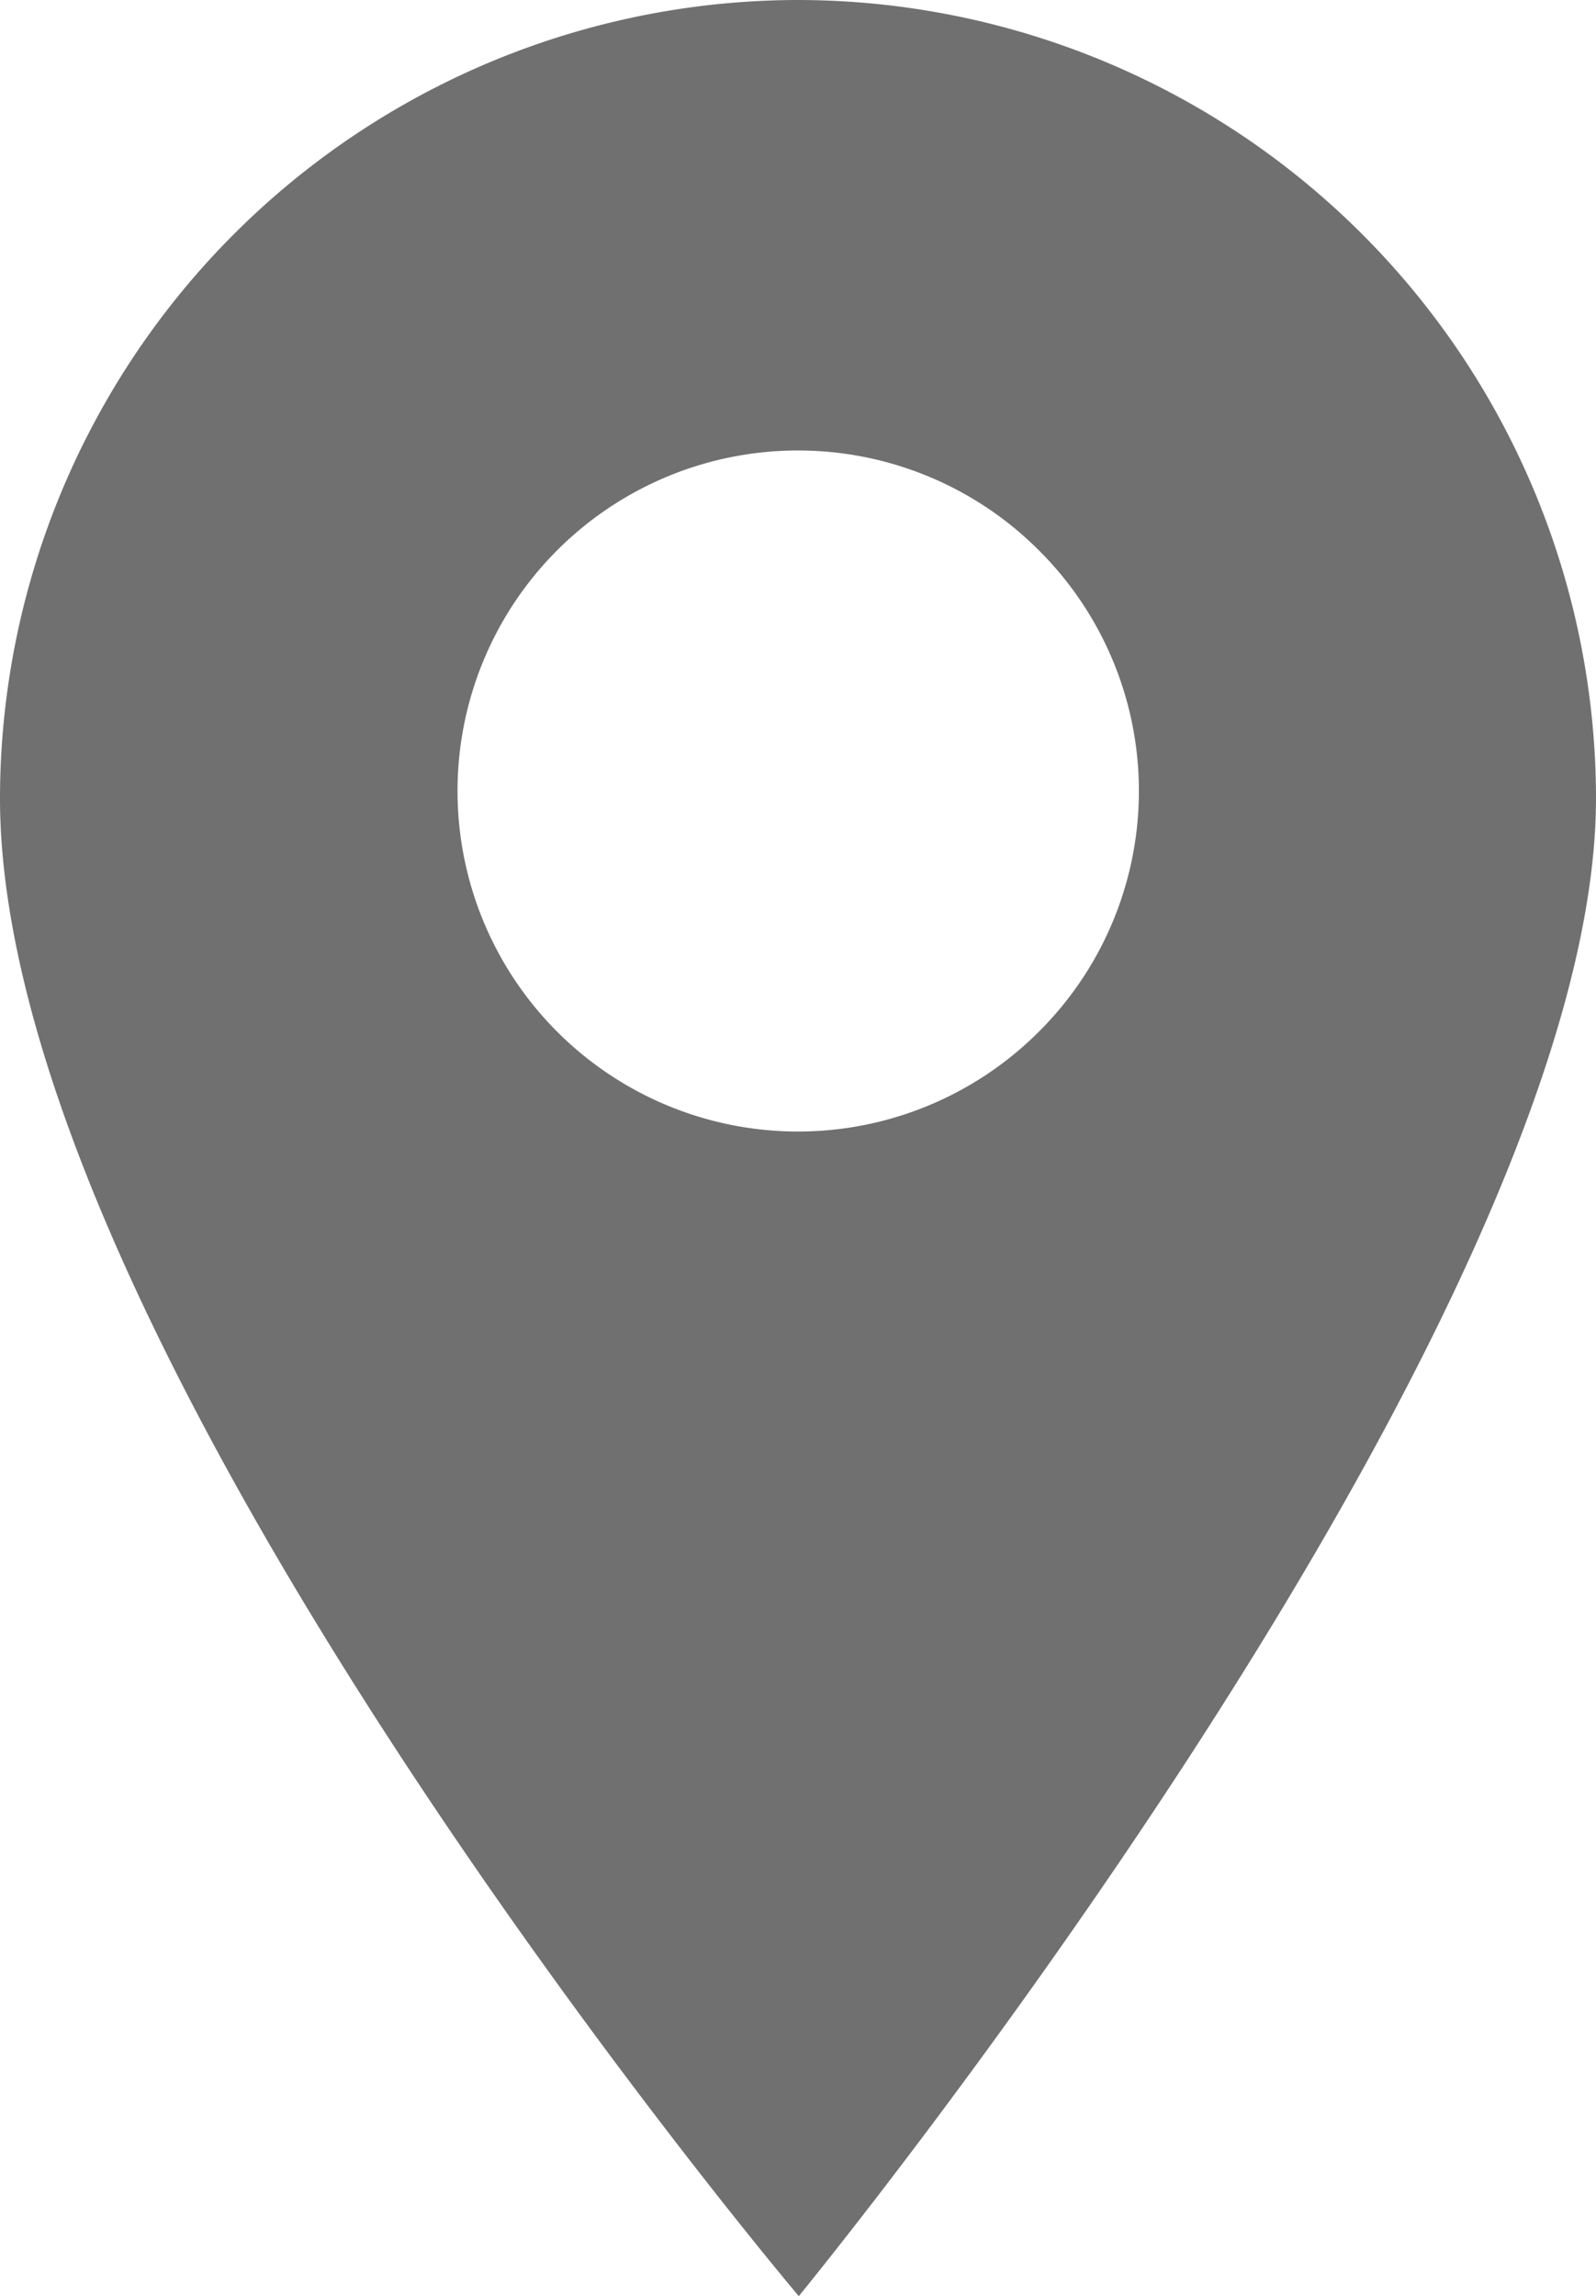 <svg xmlns="http://www.w3.org/2000/svg" width="17.517" height="25.198" viewBox="0 0 17.517 25.198">
  <path id="location" d="M2.509,0A8.769,8.769,0,0,0-6.25,8.759c0,6.07,8.767,16.439,8.767,16.439s8.75-10.667,8.75-16.439A8.768,8.768,0,0,0,2.509,0ZM5.151,11.323a3.737,3.737,0,1,1,0-5.285A3.726,3.726,0,0,1,5.151,11.323Zm0,0" transform="translate(6.25)" fill="#707070"/>
</svg>
